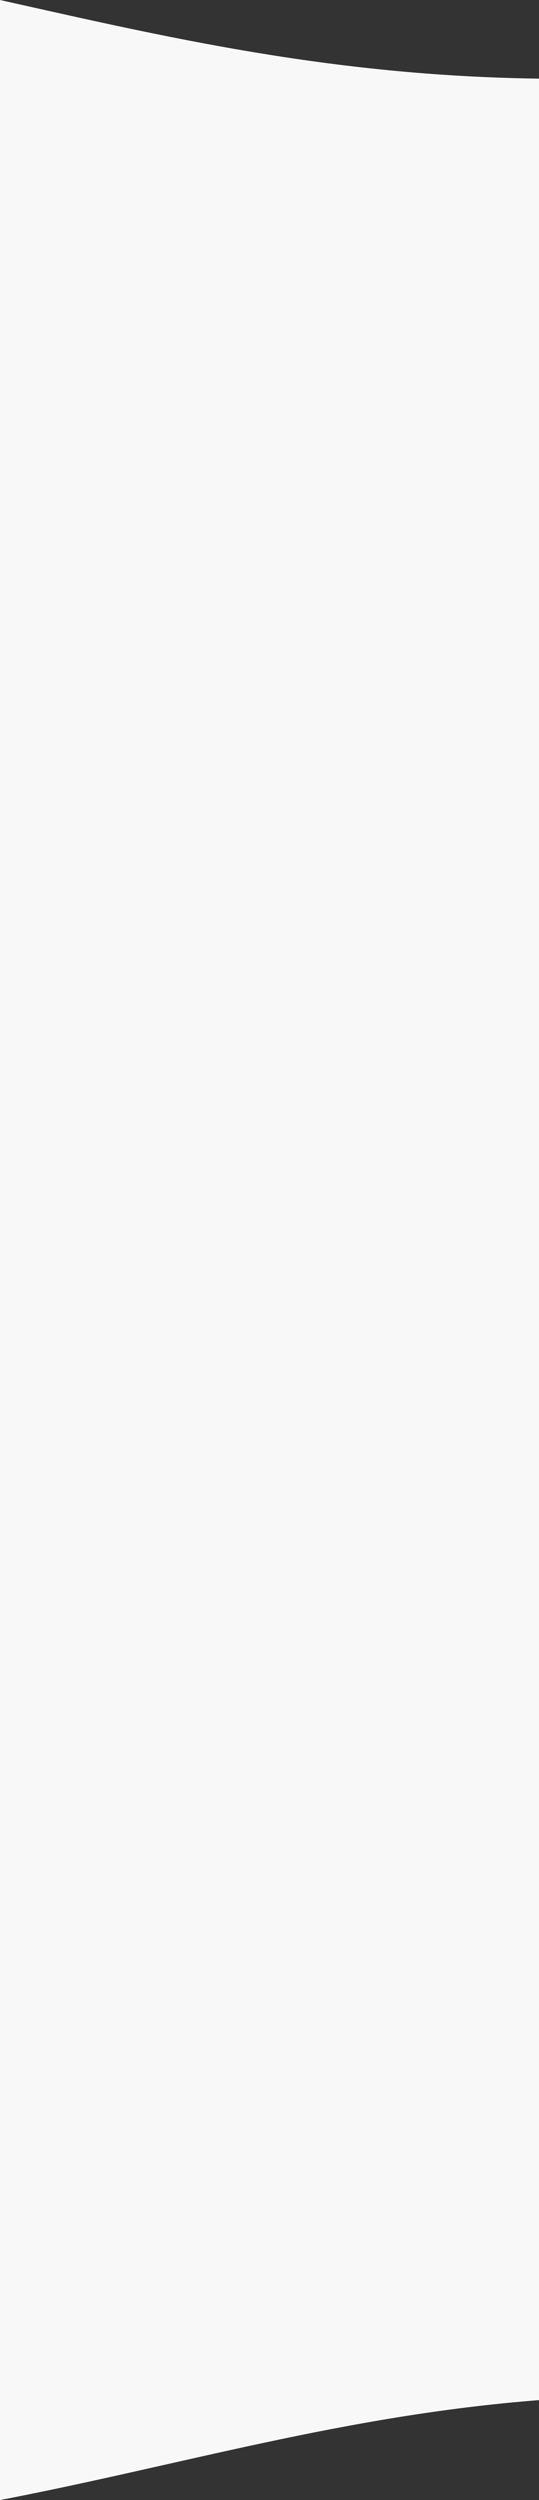 <svg width="510" height="2363" viewBox="0 0 510 2363" fill="none" xmlns="http://www.w3.org/2000/svg">
<rect x="0" y="0" width="510" height="2363" fill="#333333" stroke="none"/>
<path d="M510 74.323V2268.52C325.001 2283.01 172.417 2329.79 0 2363V0C155.307 34.655 311.653 71.678 510 74.323Z" fill="#F8F8F8"/>
</svg>
